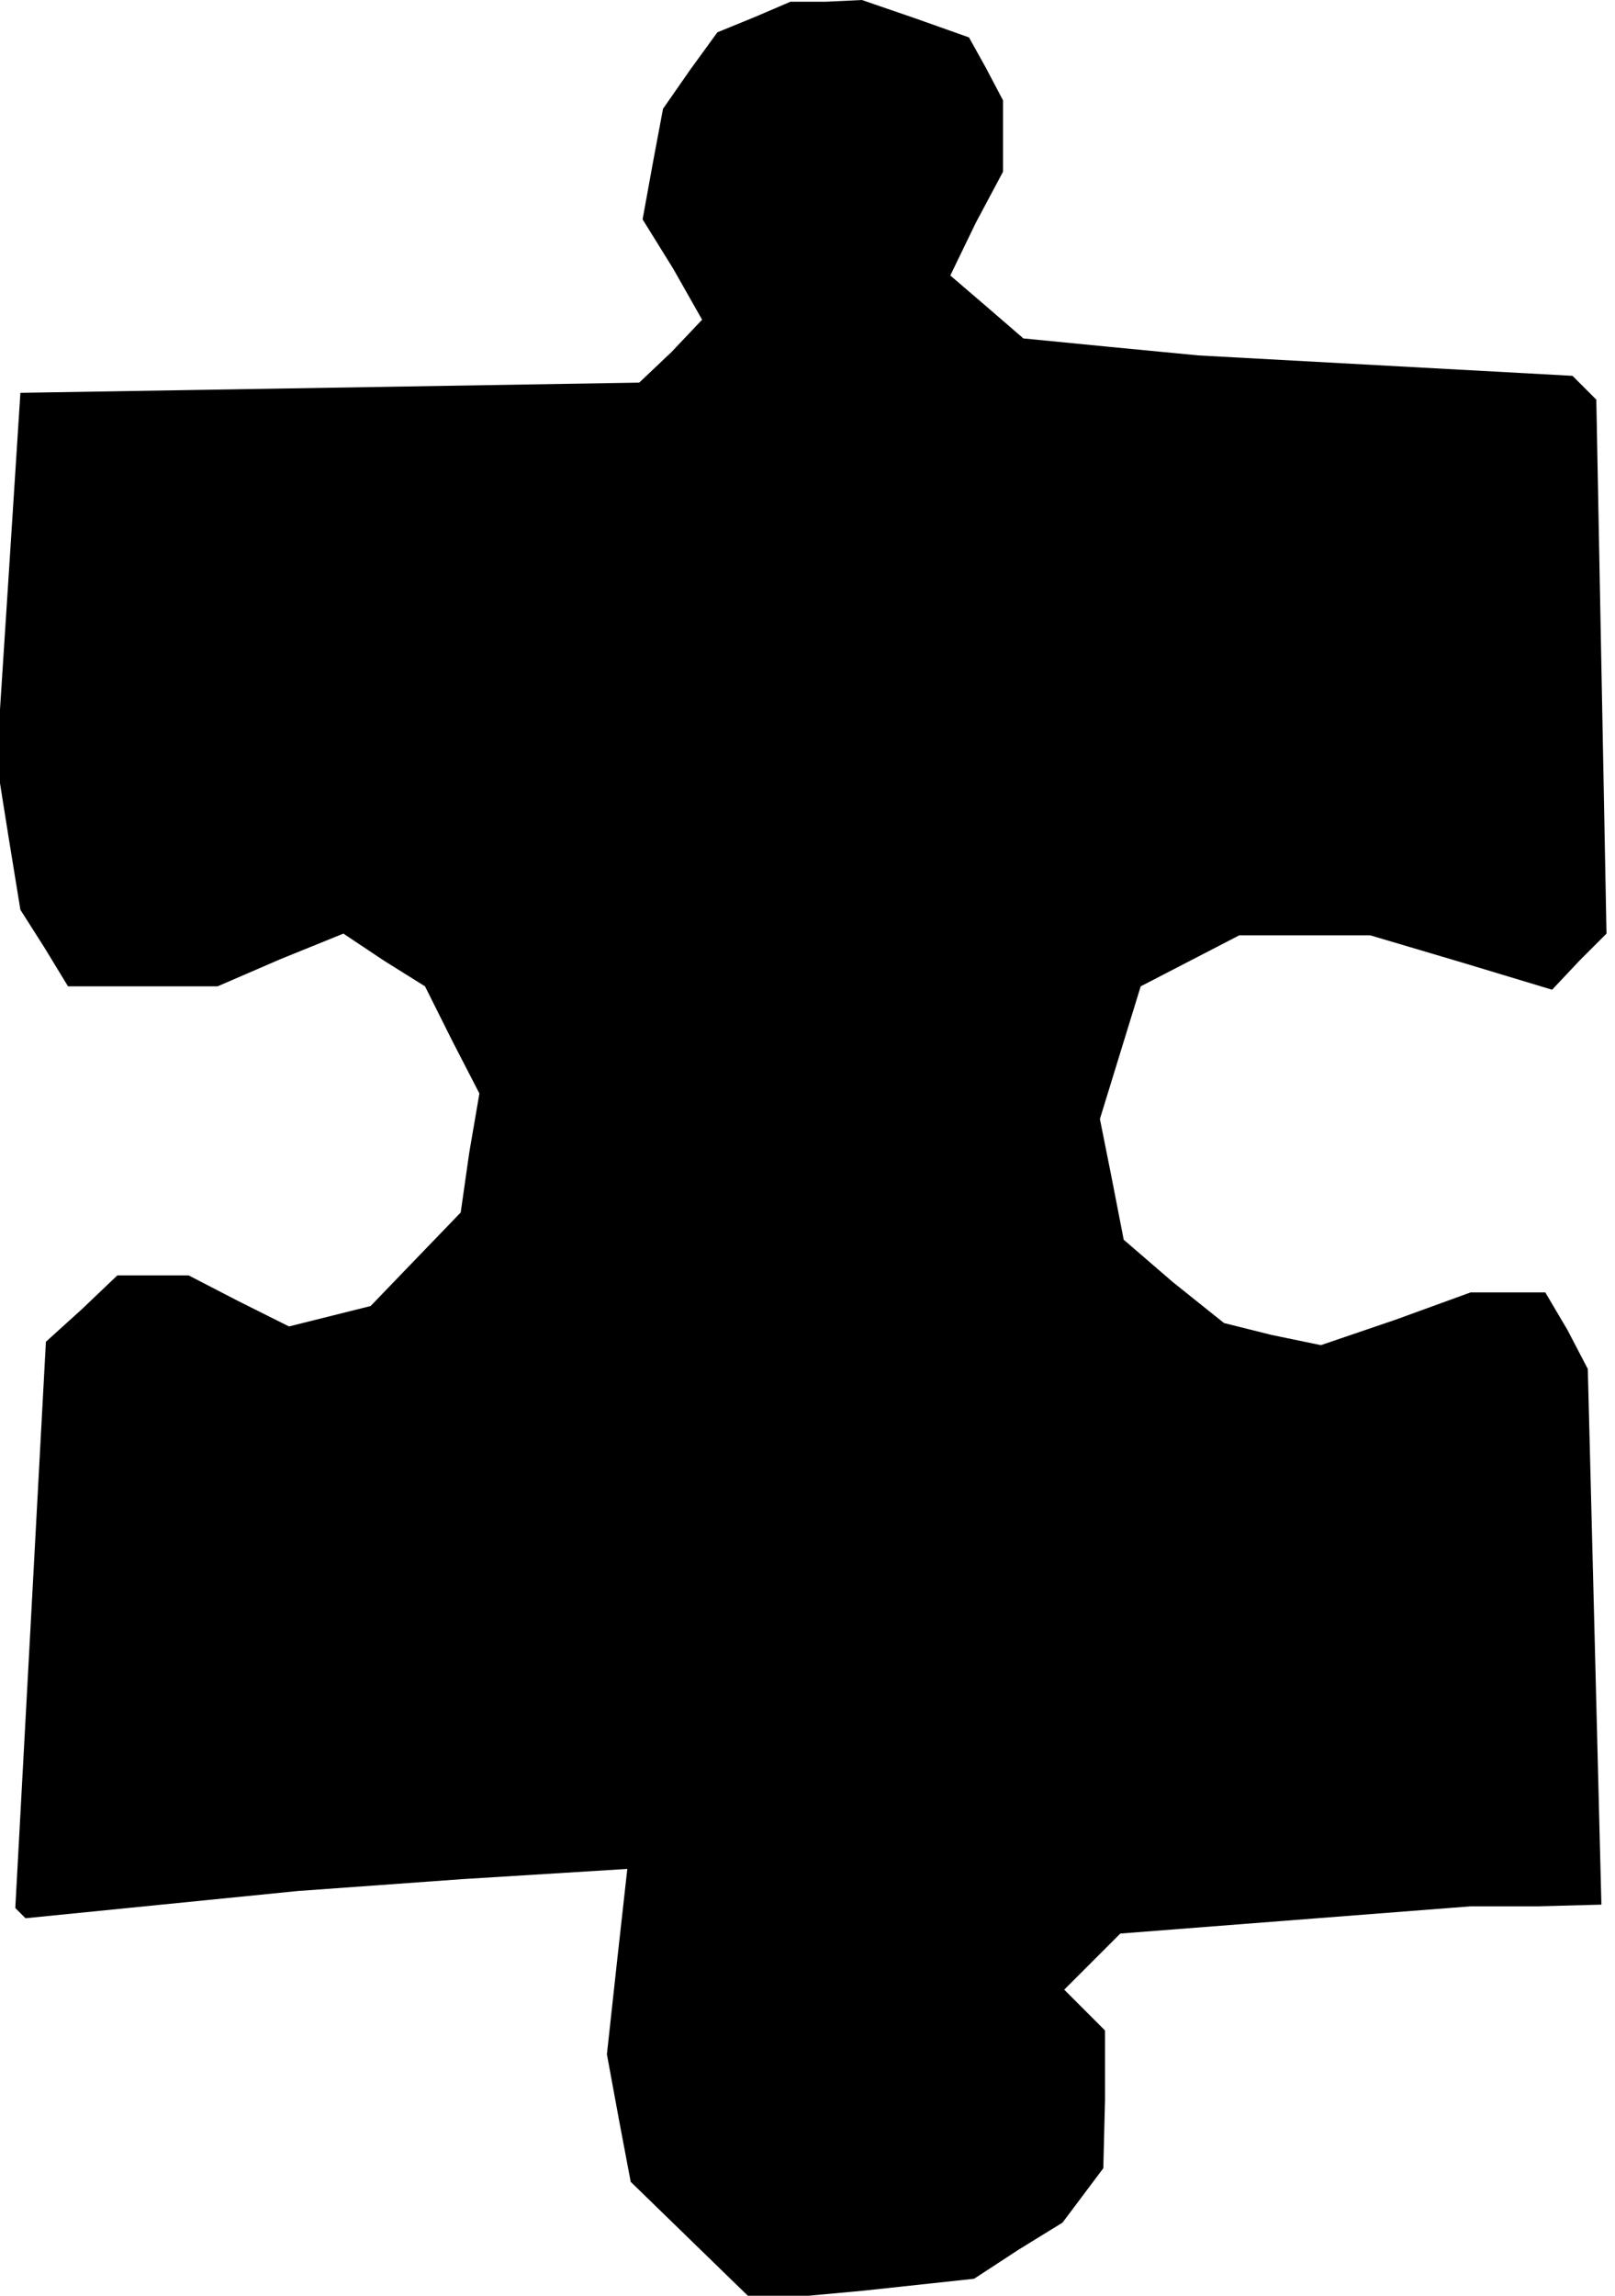 <?xml version="1.0" standalone="no"?>
<!DOCTYPE svg PUBLIC "-//W3C//DTD SVG 20010904//EN"
 "http://www.w3.org/TR/2001/REC-SVG-20010904/DTD/svg10.dtd">
<svg version="1.0" xmlns="http://www.w3.org/2000/svg"
 width="95pt" height="135pt" viewBox="0 0 95 135"
 preserveAspectRatio="xMidYMid meet">
<g transform="translate(0,135) scale(0.1,-0.1)"
fill="#000000" stroke="none">
<path d="M444 1340 l-22 -9 -16 -22 -16 -23 -6 -32 -6 -33 18 -29 17 -30 -18
-19 -19 -18 -182 -3 -182 -3 -7 -109 -7 -108 7 -44 7 -43 14 -22 14 -23 44 0
44 0 37 16 37 15 24 -16 24 -15 16 -32 16 -31 -6 -35 -5 -35 -27 -28 -26 -27
-24 -6 -24 -6 -30 15 -29 15 -21 0 -21 0 -21 -20 -21 -19 -9 -167 -9 -166 3
-3 3 -3 80 8 80 8 97 7 97 6 -6 -54 -6 -55 7 -38 7 -37 36 -35 36 -35 65 6 65
7 26 17 26 16 12 16 12 16 1 40 0 41 -12 12 -12 12 17 17 16 16 103 8 103 8
39 0 38 1 -4 158 -4 157 -12 23 -13 22 -22 0 -22 0 -44 -16 -44 -15 -29 6 -28
7 -30 24 -29 25 -7 36 -7 35 12 39 12 39 29 15 29 15 39 0 38 0 54 -16 53 -16
16 17 16 16 -3 157 -3 157 -7 7 -7 7 -110 6 -110 6 -52 5 -51 5 -22 19 -21 18
15 31 16 30 0 21 0 21 -10 19 -10 18 -31 11 -32 11 -21 -1 -21 0 -21 -9z"/>
</g>
</svg>
